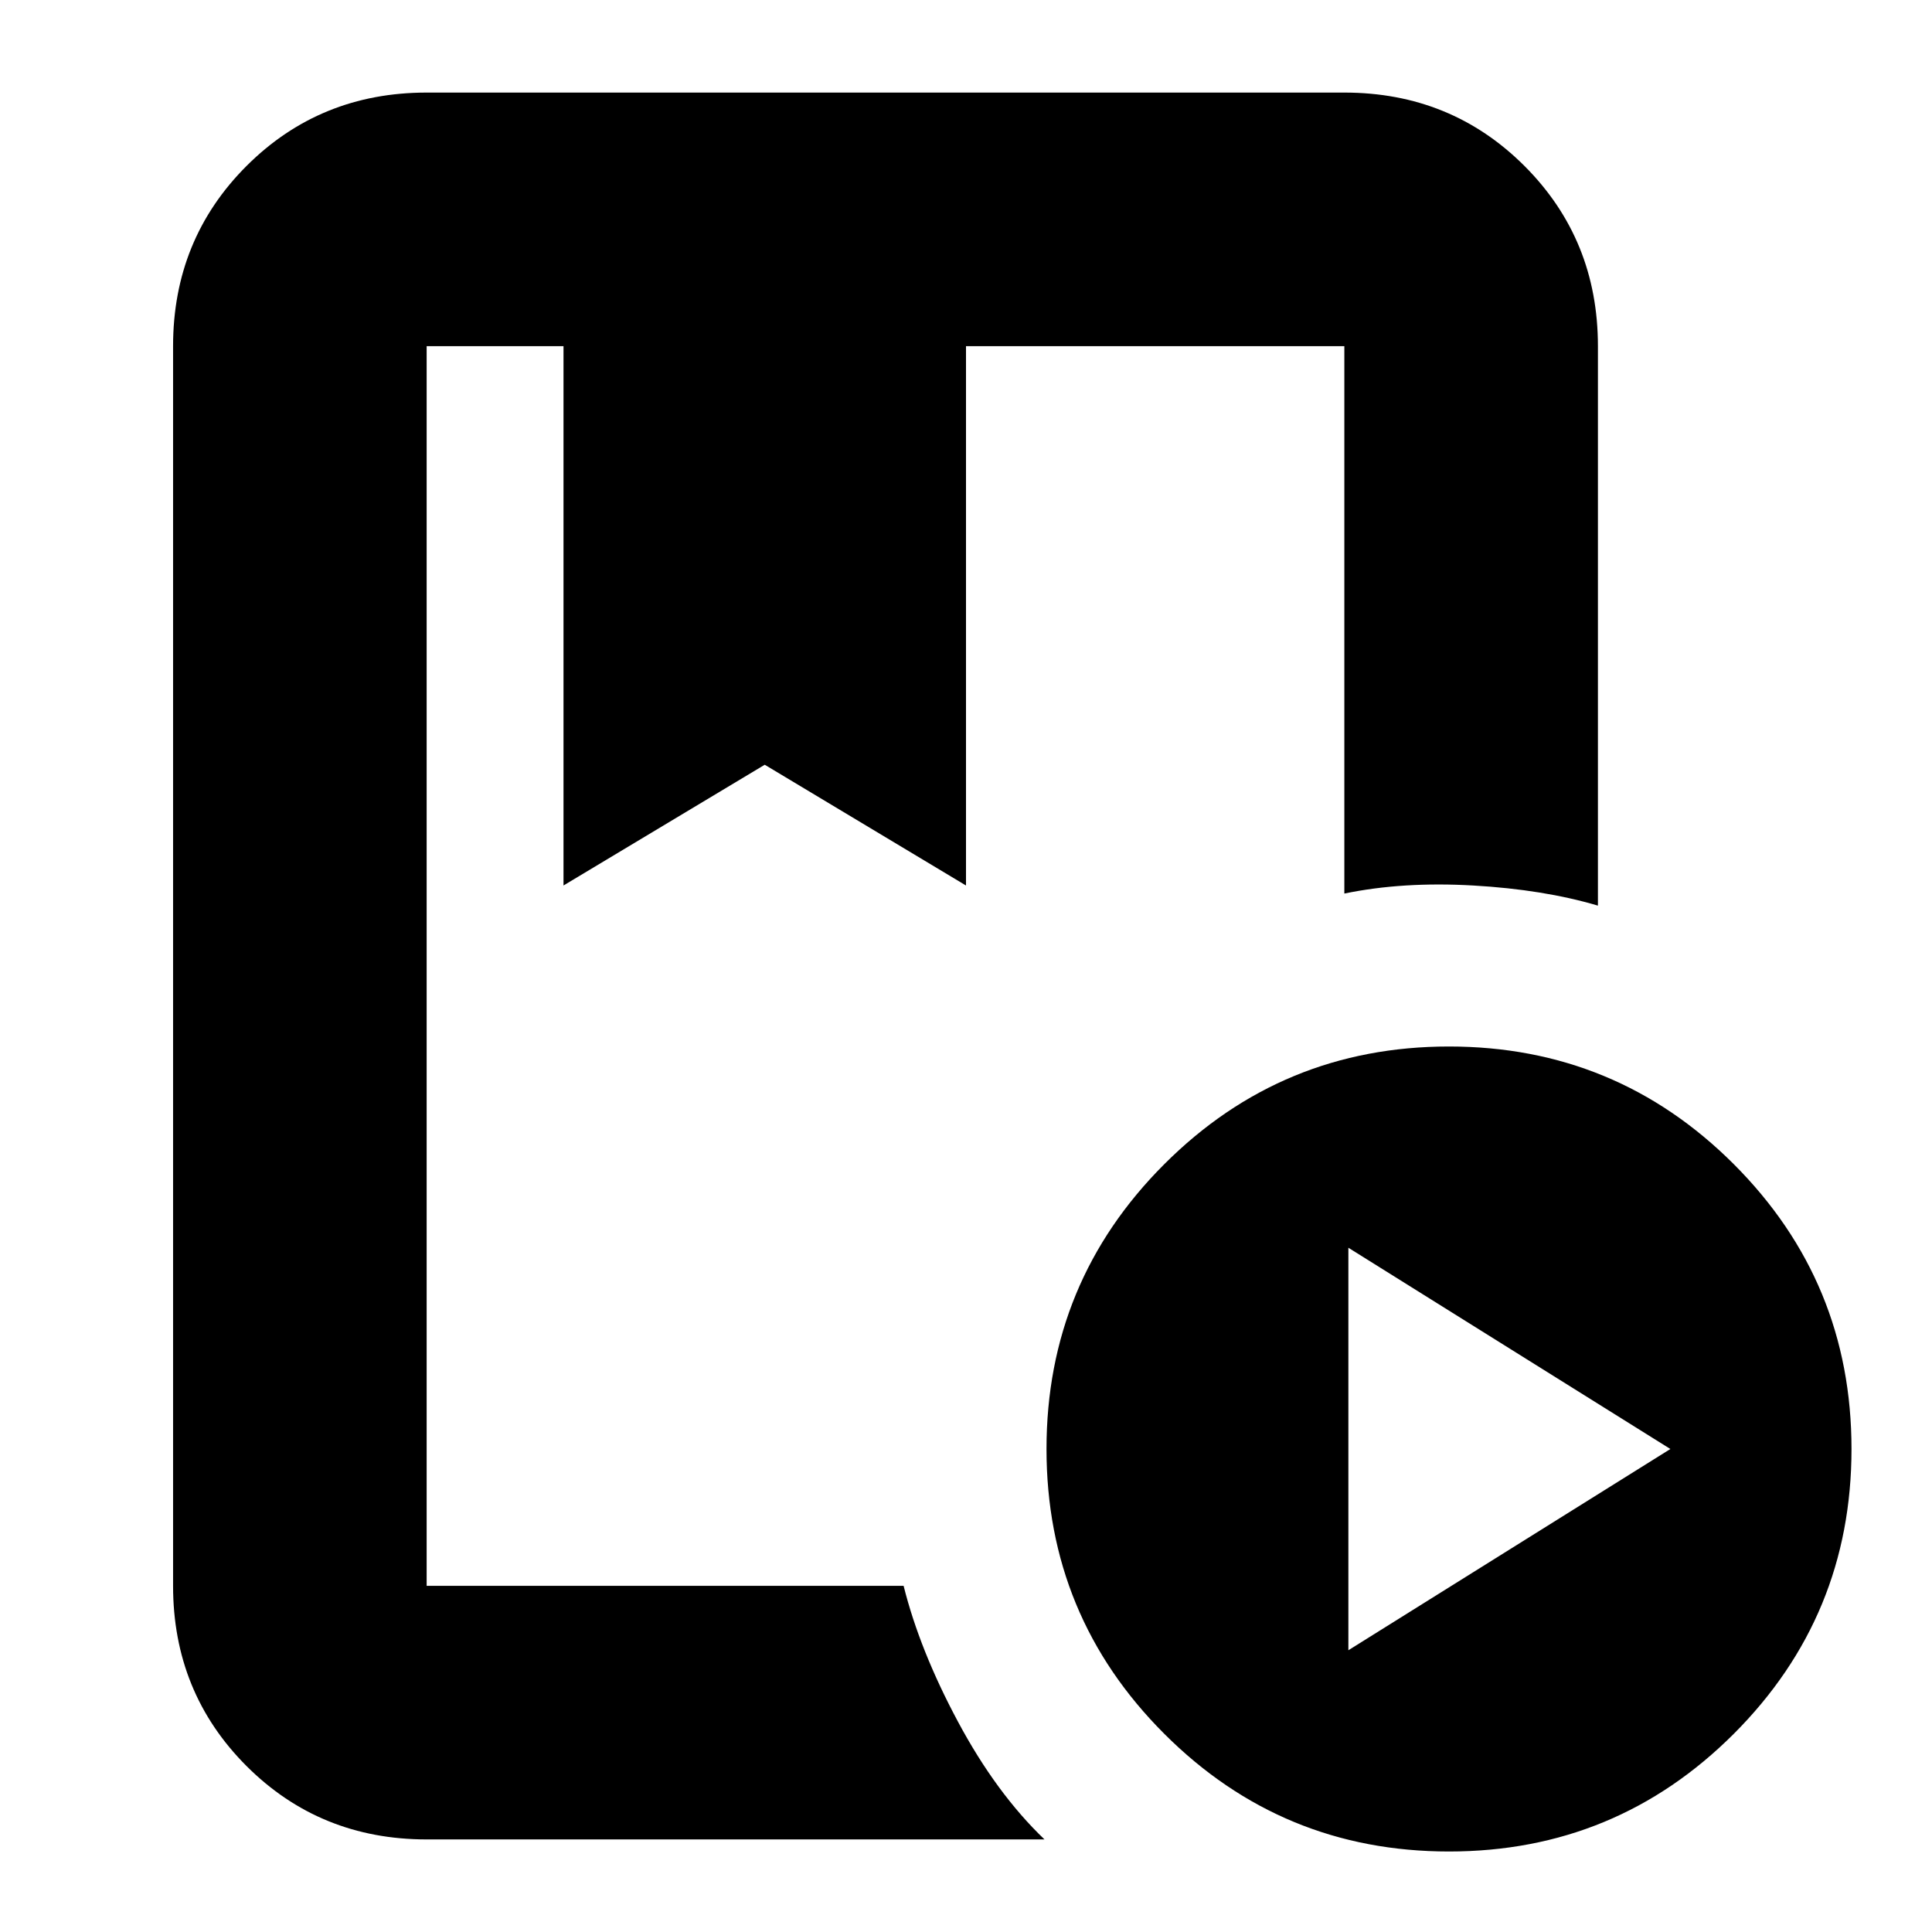 <svg xmlns="http://www.w3.org/2000/svg" height="24" width="24"><path d="M11.225 19.7Q11.425 20.5 11.9 21.387Q12.375 22.275 12.975 22.85H5.3Q3.975 22.85 3.062 21.938Q2.15 21.025 2.15 19.7V4.3Q2.15 2.975 3.062 2.062Q3.975 1.15 5.3 1.15H16.7Q18.025 1.15 18.938 2.062Q19.85 2.975 19.85 4.3V11.25Q19.175 11.05 18.3 11Q17.425 10.95 16.7 11.1V4.3Q16.7 4.3 16.7 4.3Q16.7 4.3 16.7 4.3H12V11L9.5 9.5L7 11V4.3H5.3Q5.3 4.3 5.3 4.3Q5.3 4.3 5.3 4.3V19.7Q5.3 19.7 5.3 19.7Q5.3 19.7 5.3 19.7ZM18 23Q15.925 23 14.463 21.538Q13 20.075 13 18Q13 15.925 14.463 14.462Q15.925 13 18 13Q20.075 13 21.538 14.462Q23 15.925 23 18Q23 20.075 21.538 21.538Q20.075 23 18 23ZM16.75 20.5 20.75 18 16.75 15.5ZM7 4.3H9.5H12ZM11.225 4.3H5.3Q5.3 4.3 5.3 4.3Q5.3 4.3 5.3 4.3Q5.3 4.3 5.3 4.3Q5.3 4.3 5.3 4.3H7H9.5H12H16.7Q16.7 4.3 16.7 4.3Q16.7 4.3 16.7 4.3Q14.075 4.3 12.538 4.3Q11 4.3 11 4.3Q11 4.3 11.062 4.3Q11.125 4.3 11.225 4.3Z"/></svg>